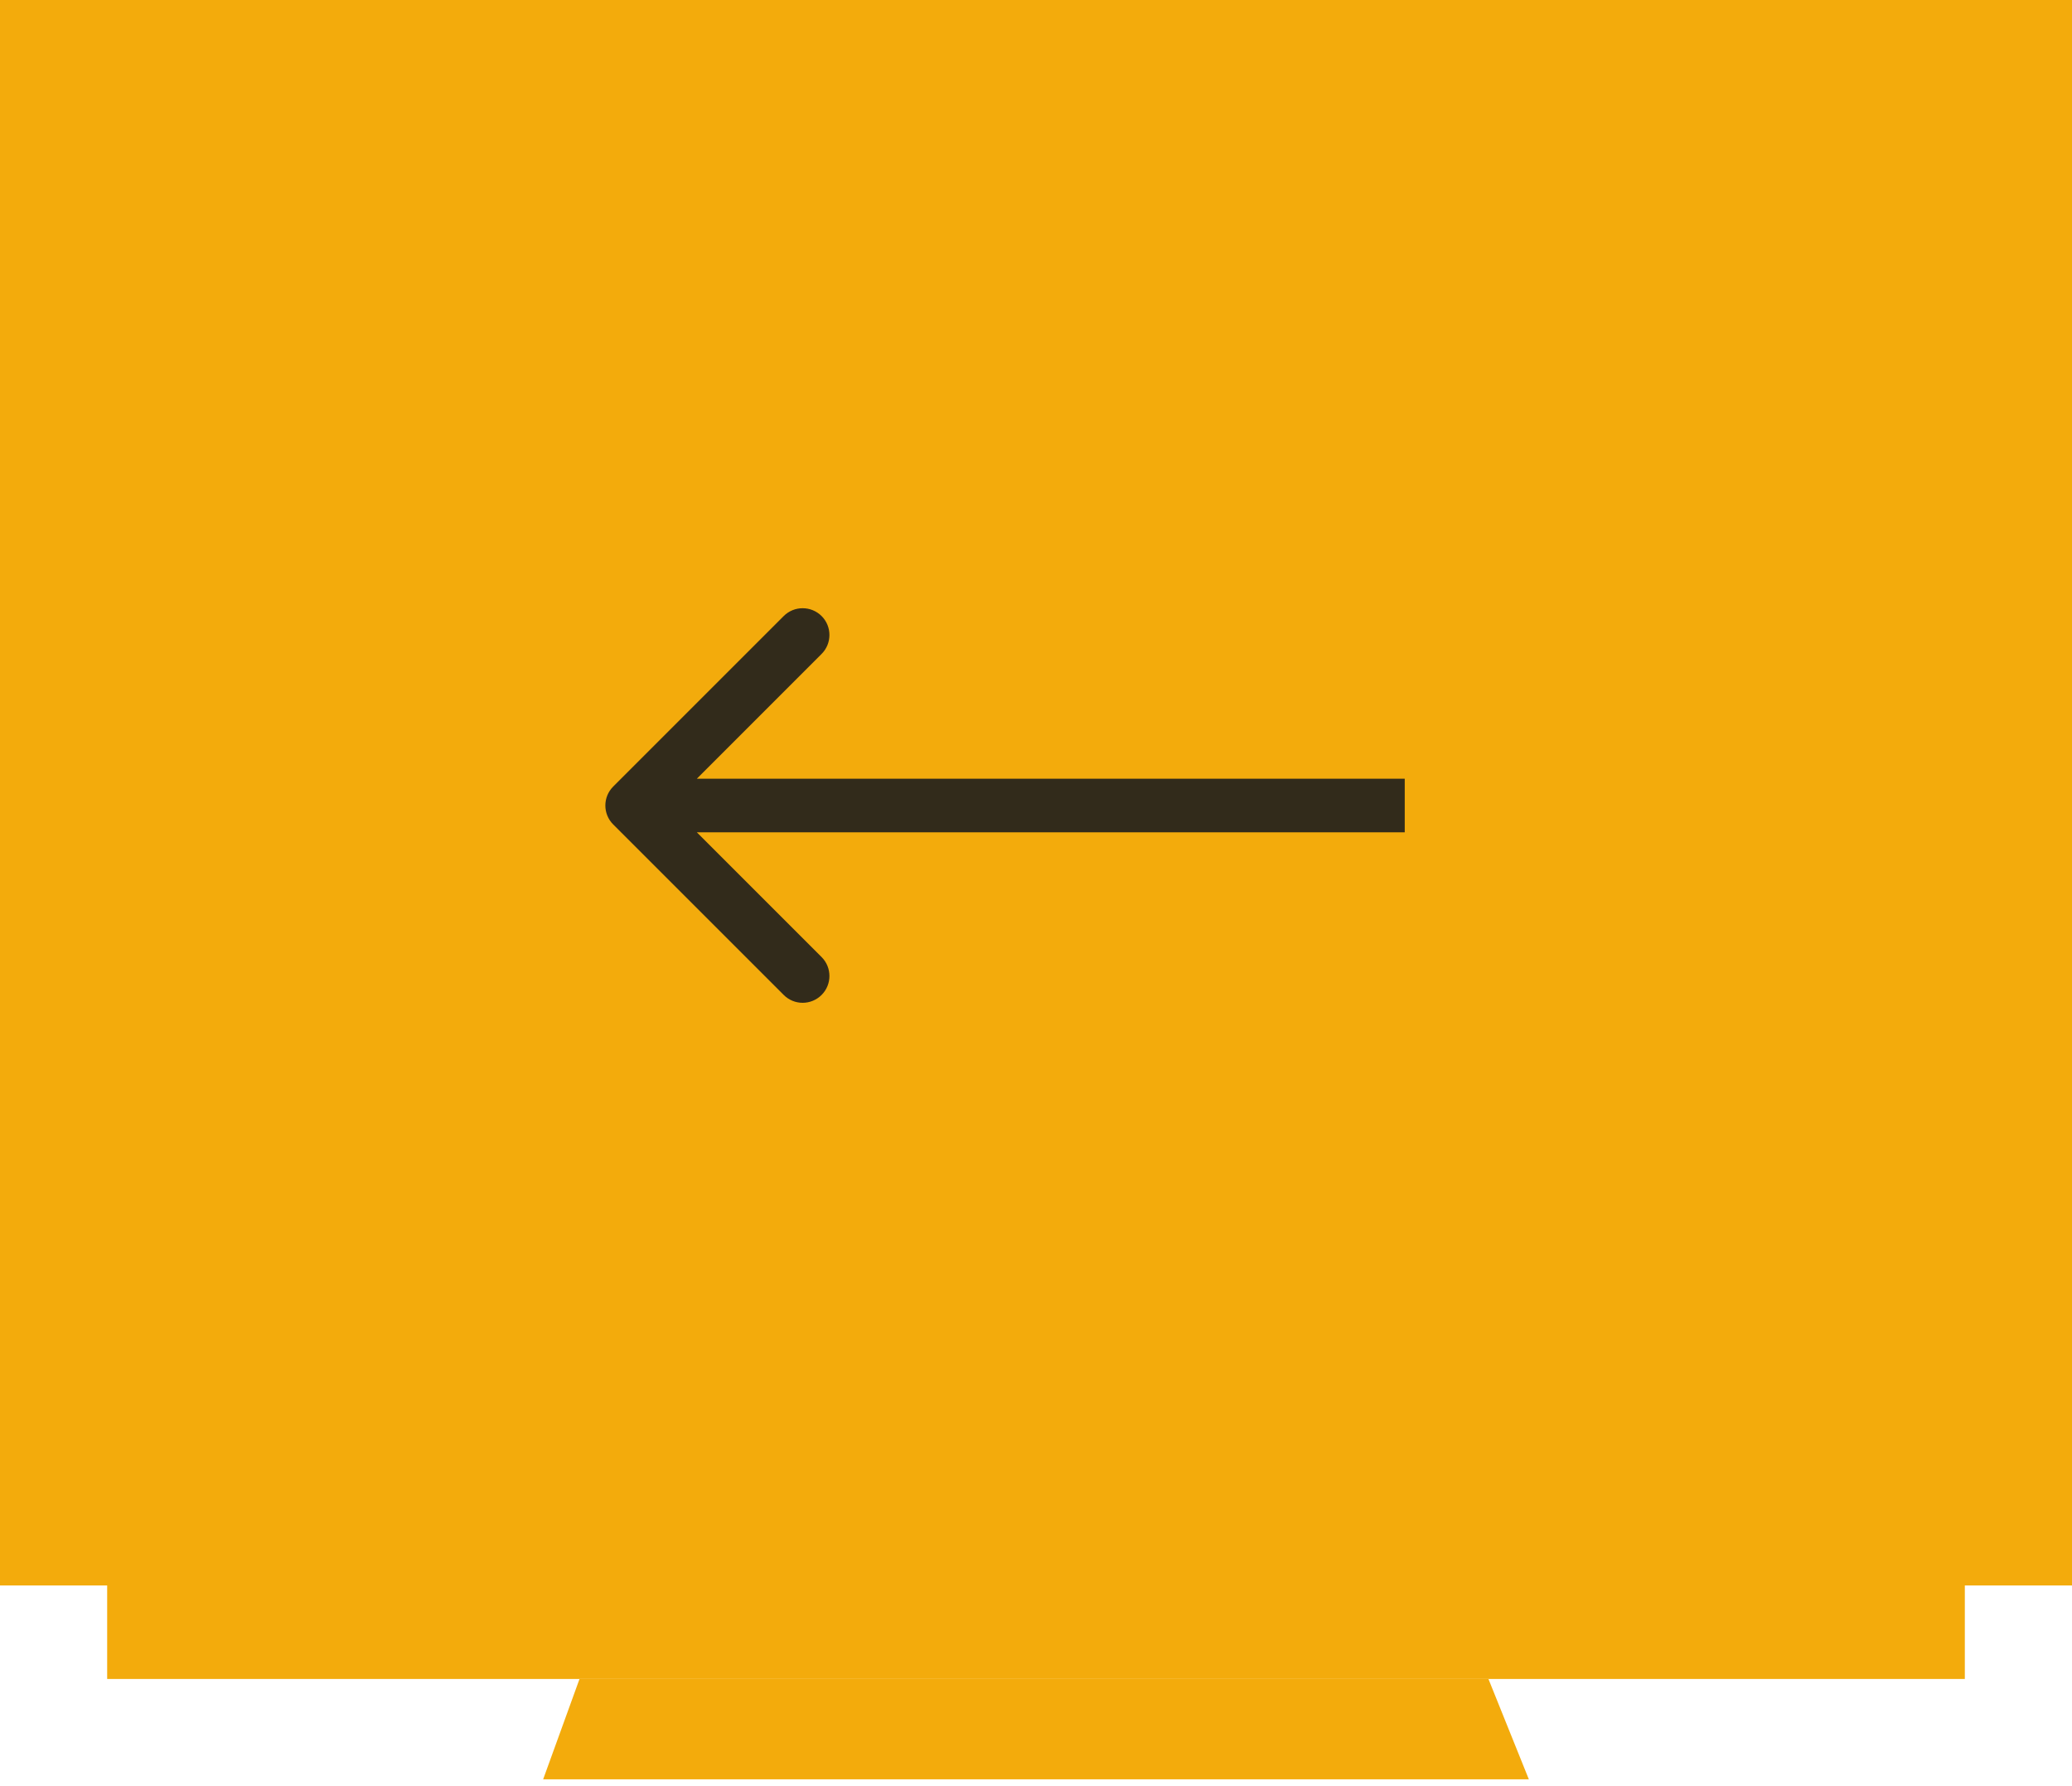 <svg width="58" height="50" viewBox="0 0 58 50" fill="none" xmlns="http://www.w3.org/2000/svg">
<path d="M16.222 47H41.665L42.796 49.809H15.204L16.222 47Z" fill="#F3AB0C"/>
<rect x="3" y="44" width="52" height="3" fill="#F3AB0C"/>
<rect width="58" height="44.382" fill="#F3AB0C"/>
<rect x="4.915" y="3.921" width="48.169" height="36.275" fill="#F3AB0C"/>
<path d="M17.165 22.018C16.872 22.311 16.872 22.786 17.165 23.079L21.938 27.852C22.23 28.145 22.705 28.145 22.998 27.852C23.291 27.559 23.291 27.084 22.998 26.791L18.756 22.549L22.998 18.306C23.291 18.013 23.291 17.538 22.998 17.245C22.705 16.953 22.23 16.953 21.938 17.245L17.165 22.018ZM39.322 21.799L17.695 21.799V23.299L39.322 23.299V21.799Z" fill="#322B1B"/>
</svg>

